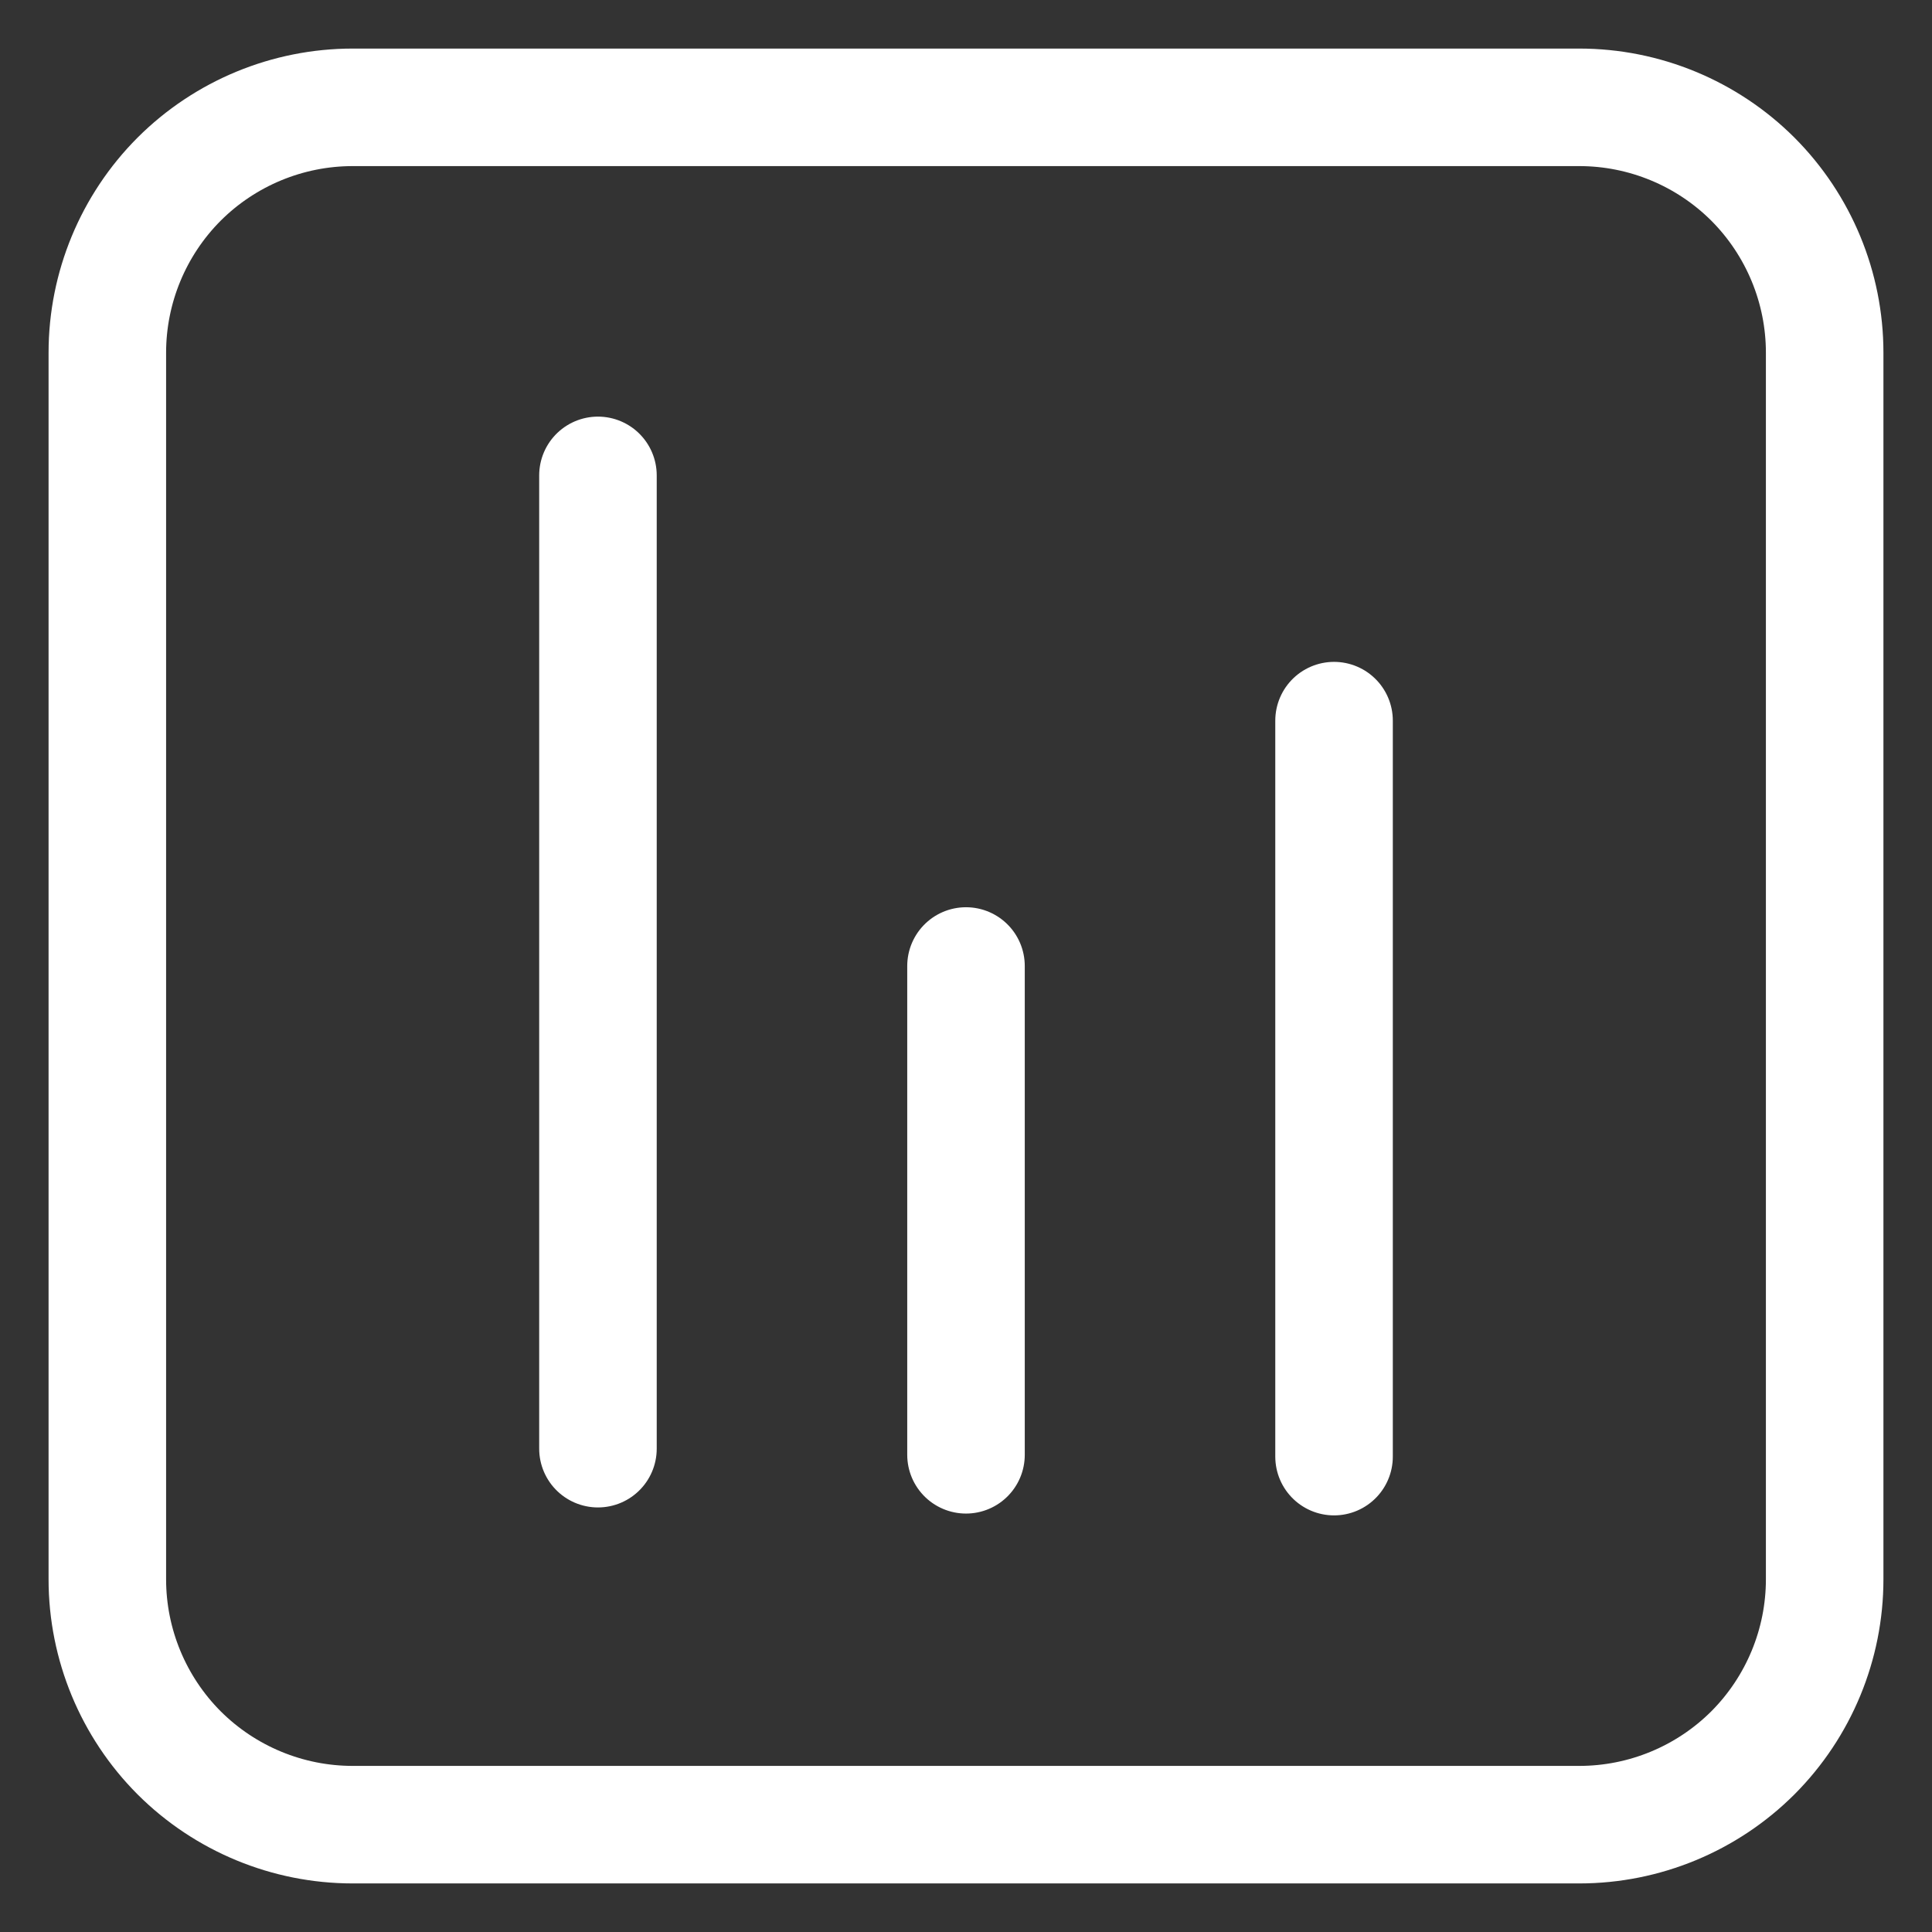 <svg width="18" height="18" viewBox="0 0 18 18" fill="none" xmlns="http://www.w3.org/2000/svg">
<rect x="0" y="0" width="18" height="18" fill="#333333" stroke="none"/>
<path d="M5.571 13.497V4.429M9 13.554V9M12.429 13.571V6.714M3.286 1H14.714C15.32 1 15.902 1.241 16.331 1.669C16.759 2.098 17 2.68 17 3.286V14.714C17 15.32 16.759 15.902 16.331 16.331C15.902 16.759 15.32 17 14.714 17H3.286C2.68 17 2.098 16.759 1.669 16.331C1.241 15.902 1 15.32 1 14.714V3.286C1 2.68 1.241 2.098 1.669 1.669C2.098 1.241 2.68 1 3.286 1Z" stroke="white" stroke-width="1.095" stroke-linecap="round" stroke-linejoin="round"/>
</svg>
